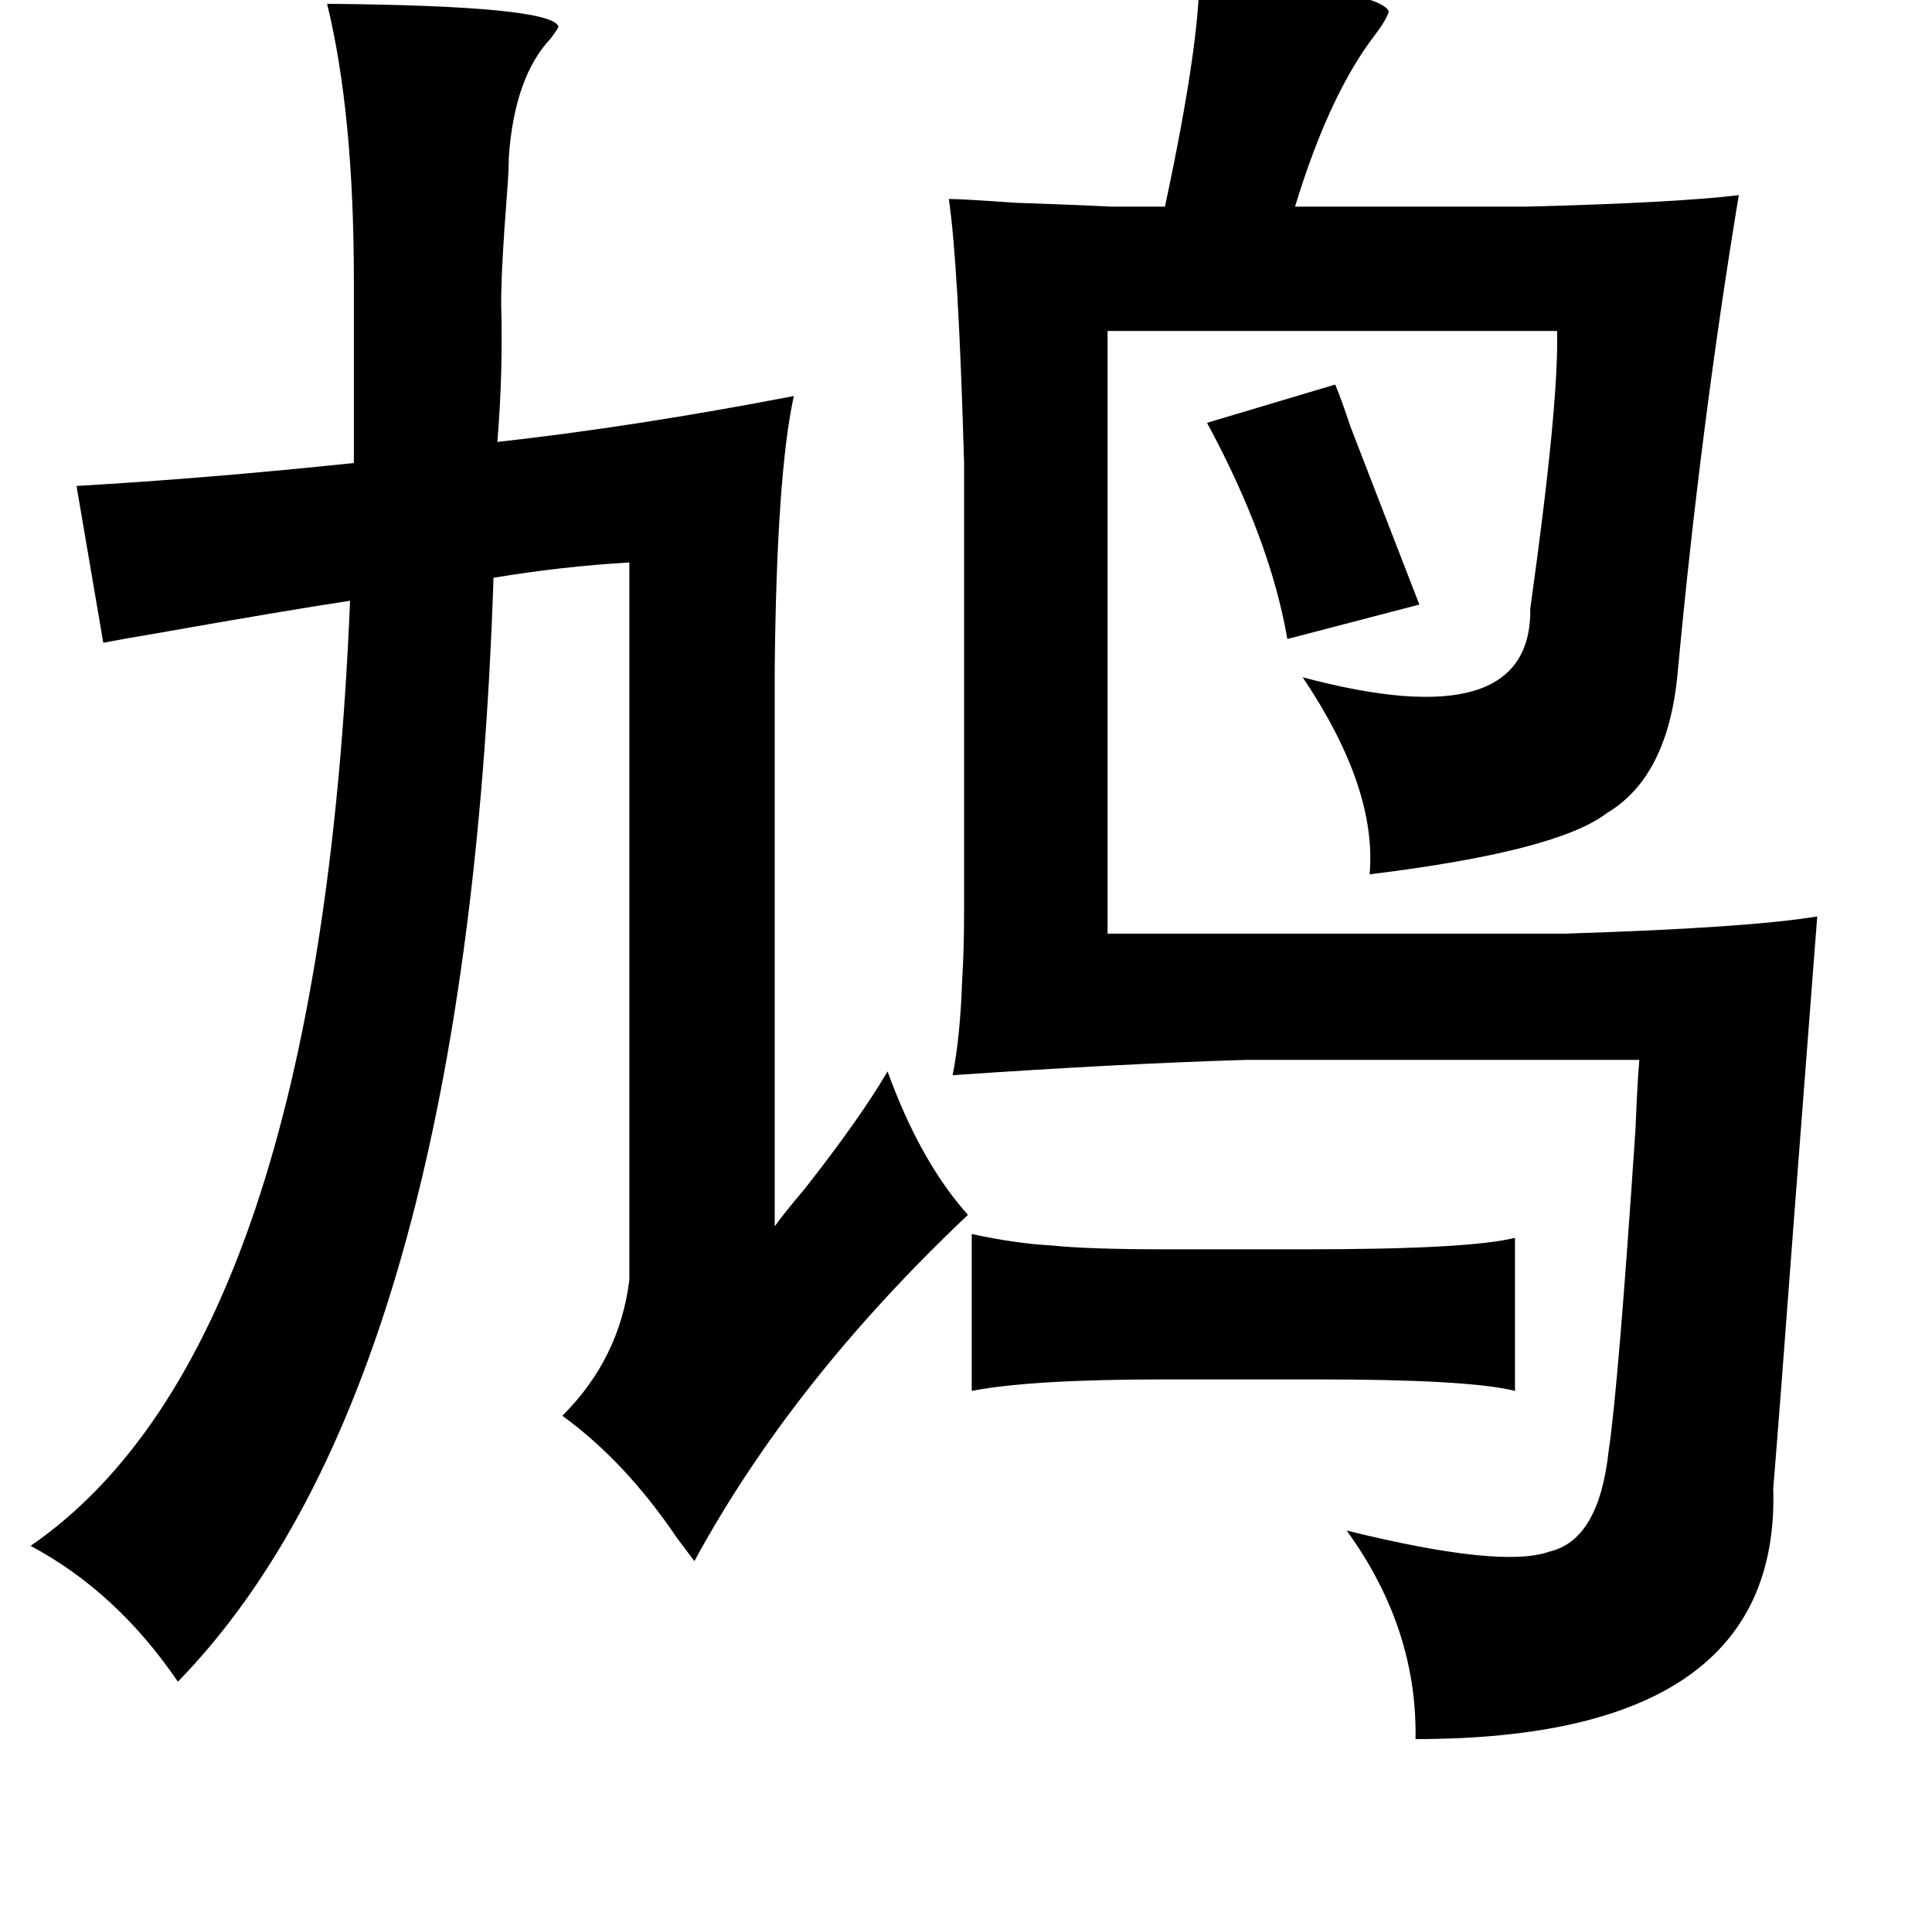 <?xml version="1.0" standalone="no"?>
<!DOCTYPE svg PUBLIC "-//W3C//DTD SVG 1.1//EN" "http://www.w3.org/Graphics/SVG/1.1/DTD/svg11.dtd" >
<svg xmlns="http://www.w3.org/2000/svg" xmlns:xlink="http://www.w3.org/1999/xlink" version="1.1" viewBox="-10 0 1010 1000">
   <path fill="currentColor"
d="M617 -13q95 8 99 19q-1 4 -7 12q-24 31 -42 90h121q78 -2 111 -6q-20 121 -32 250q-5 54 -37 73q-26 20 -124 32q4 -45 -35 -103q120 32 119 -36q15 -107 14 -145h-235v315h239q96 -3 132 -9l-12 156q-8 107 -11 143q4 131 -187 131q1 -58 -36 -109q81 20 106 11
q26 -6 31 -53q5 -33 14 -168q1 -25 2 -36h-206q-66 2 -153 8q4 -20 5 -50q1 -15 1 -36v-61v-173q-3 -105 -8 -138q7 0 35 2q30 1 50 2h28q18 -84 18 -121zM161 2q118 1 121 12q-1 2 -4 6q-19 20 -22 62q0 7 -1 20q-3 38 -3 57q1 36 -2 72q72 -8 155 -24q-9 41 -10 143v291
q5 -7 16 -20q29 -37 43 -61q17 47 42 75q-92 87 -143 181l-9 -12q-27 -40 -60 -64q30 -30 35 -71v-375q-35 2 -71 8q-14 422 -165 577q-32 -47 -77 -71q151 -104 167 -494q-33 5 -101 17q-18 3 -28 5l-14 -82q69 -4 145 -12v-95q0 -88 -14 -145zM688 201q3 7 8 22
q10 26 36 93l-69 18q-9 -52 -42 -113zM498 645q23 5 42 6q19 2 59 2h74q85 0 109 -6v80q-24 -6 -103 -6h-80q-70 0 -101 6v-82z" />
</svg>
